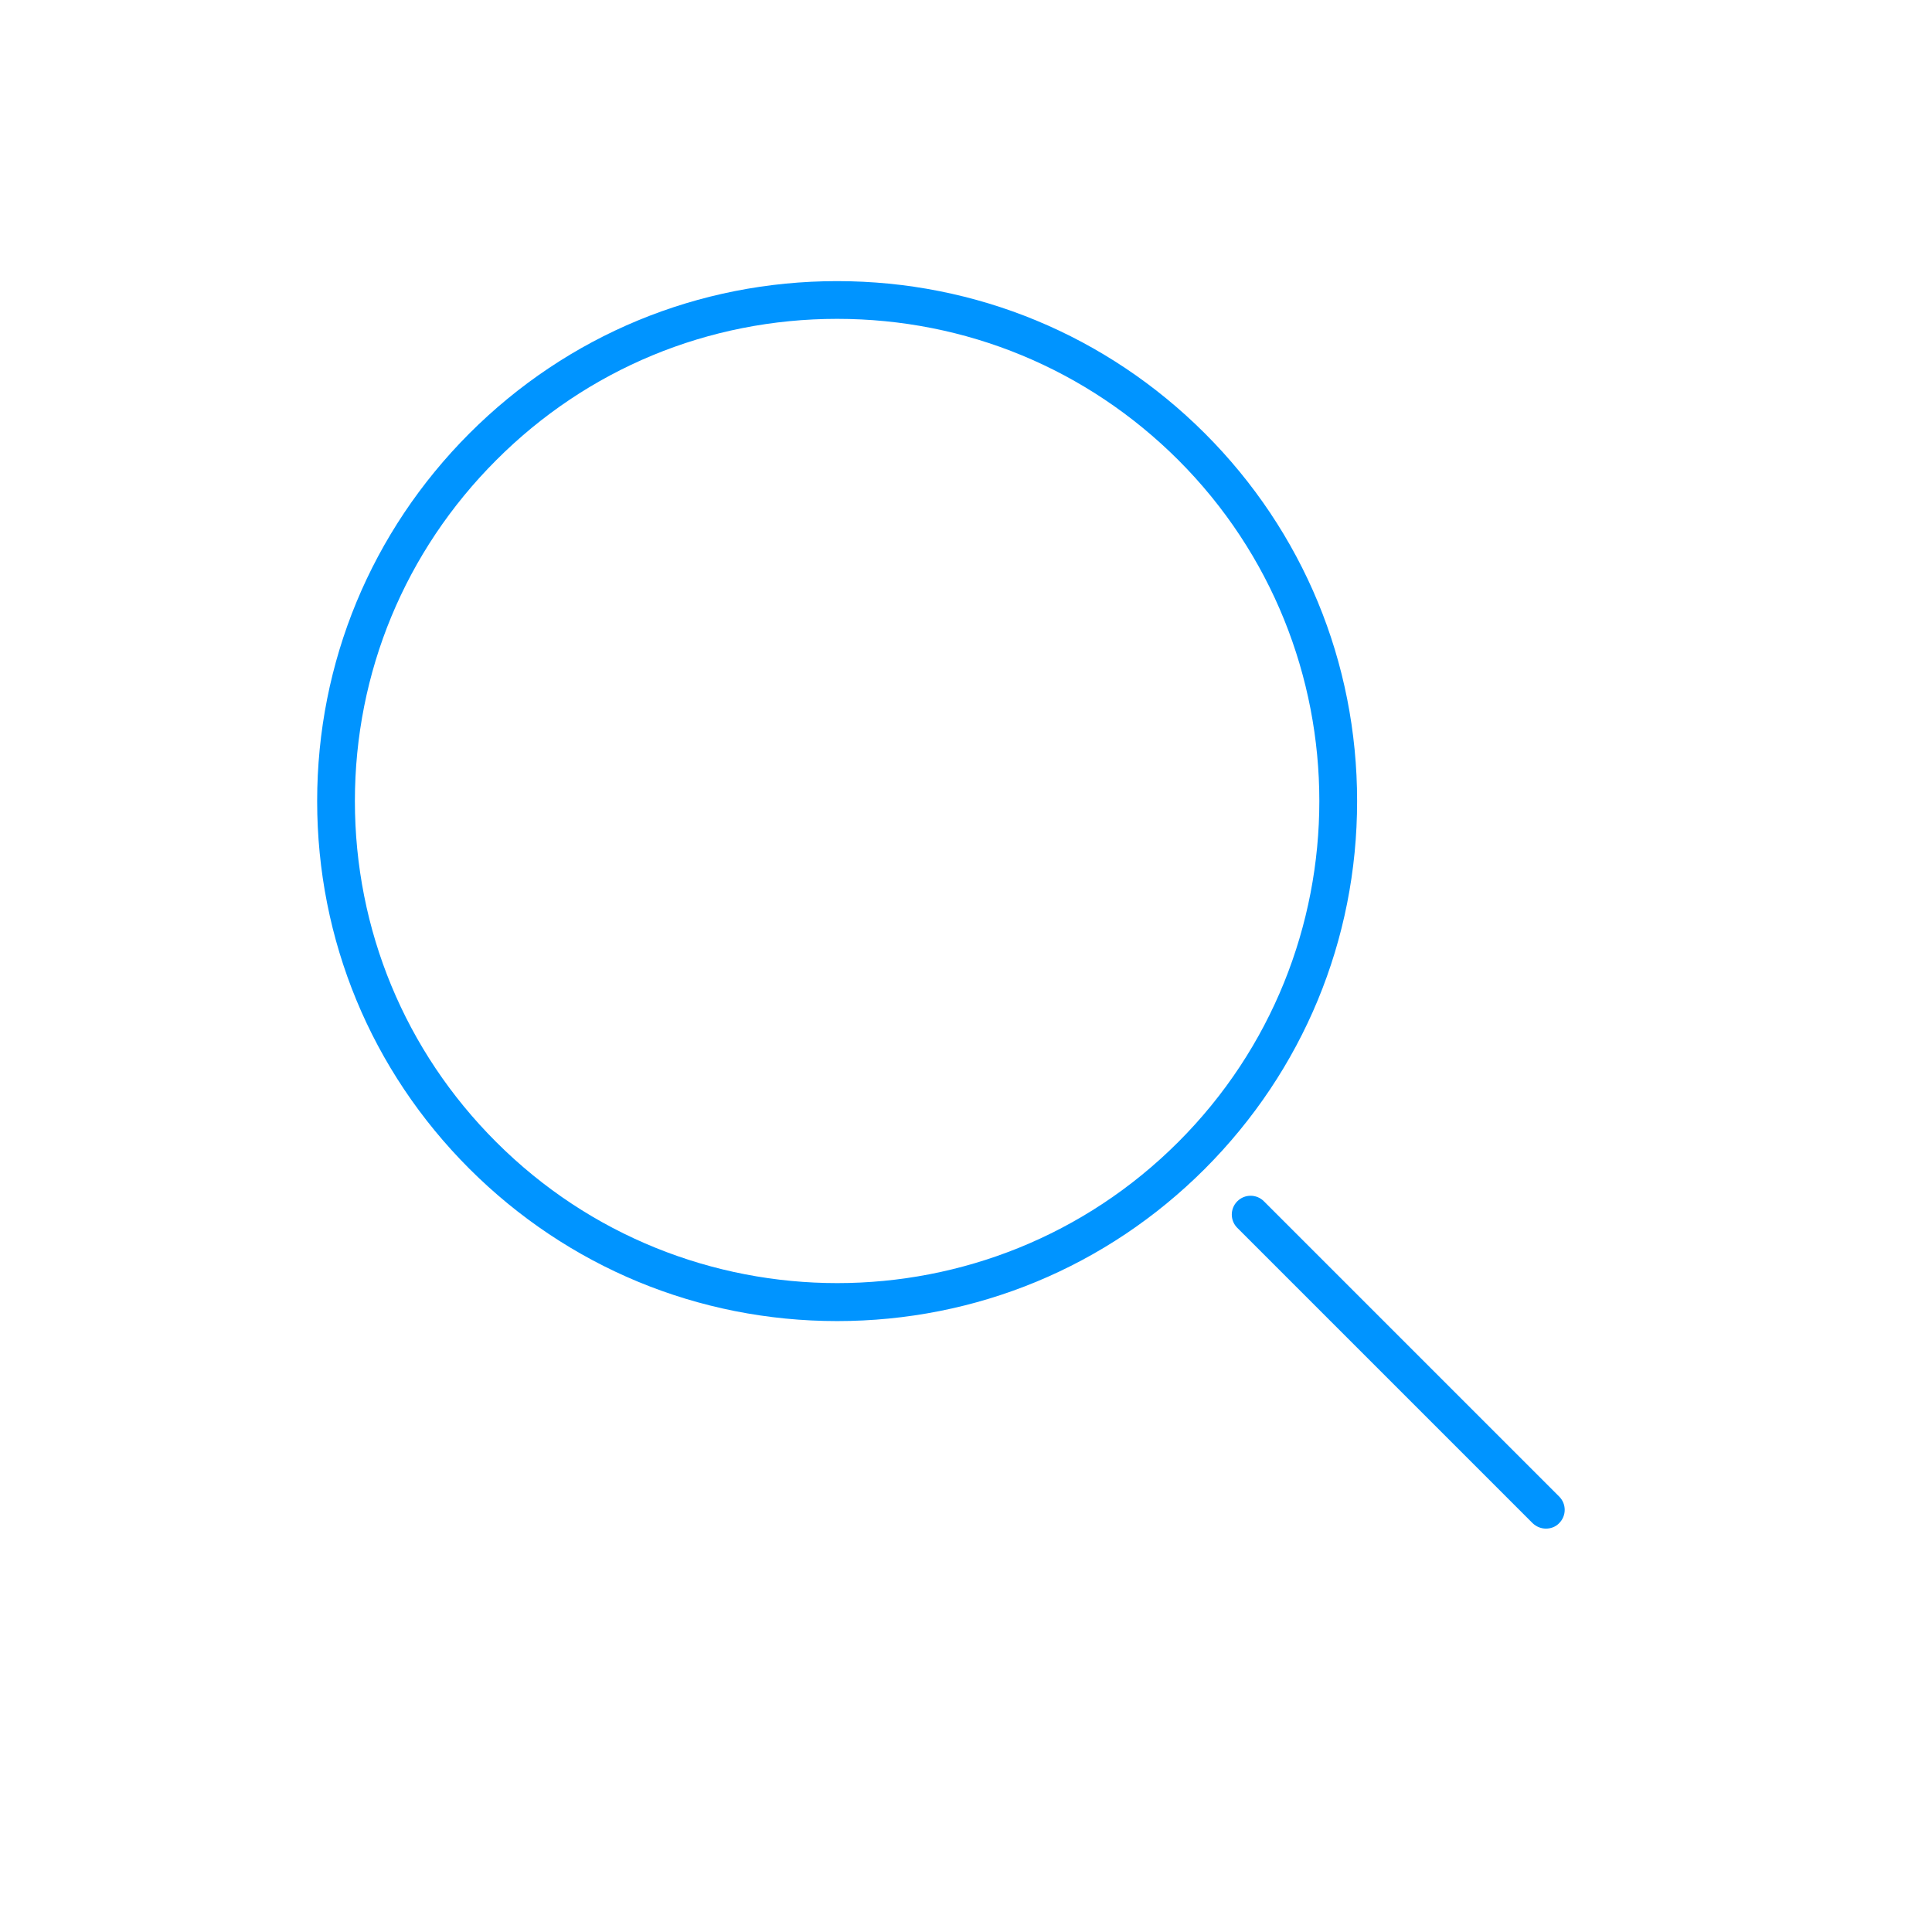 <?xml version="1.0" standalone="no"?><!DOCTYPE svg PUBLIC "-//W3C//DTD SVG 1.1//EN" "http://www.w3.org/Graphics/SVG/1.1/DTD/svg11.dtd"><svg t="1585563741058" class="icon" viewBox="0 0 1024 1024" version="1.1" xmlns="http://www.w3.org/2000/svg" p-id="1179" xmlns:xlink="http://www.w3.org/1999/xlink" width="200" height="200"><defs><style type="text/css"></style></defs><path d="M443.7 700.2c-73.6 0-142.8-28.7-194.9-80.7-52.1-52.1-80.7-121.3-80.7-194.9s28.7-142.8 80.7-194.9c52.1-52.1 121.3-80.7 194.9-80.7s142.8 28.7 194.9 80.7c52.1 52.1 80.7 121.3 80.7 194.9s-28.7 142.8-80.7 194.9c-52 52-121.2 80.7-194.9 80.7z m0-531.2c-68.3 0-132.5 26.6-180.7 74.9-48.3 48.3-74.9 112.5-74.9 180.7s26.6 132.5 74.9 180.7c99.7 99.7 261.8 99.7 361.5 0 99.7-99.7 99.7-261.8 0-361.5C576.2 195.6 512 169 443.7 169zM819.4 810.2c-2.6 0-5.1-1-7.1-2.9L655.8 650.8c-3.9-3.9-3.9-10.2 0-14.1 3.9-3.9 10.2-3.9 14.1 0l156.5 156.5c3.9 3.9 3.9 10.2 0 14.1-1.9 2-4.5 2.9-7 2.9z" fill="#0094ff" p-id="1180"></path></svg>